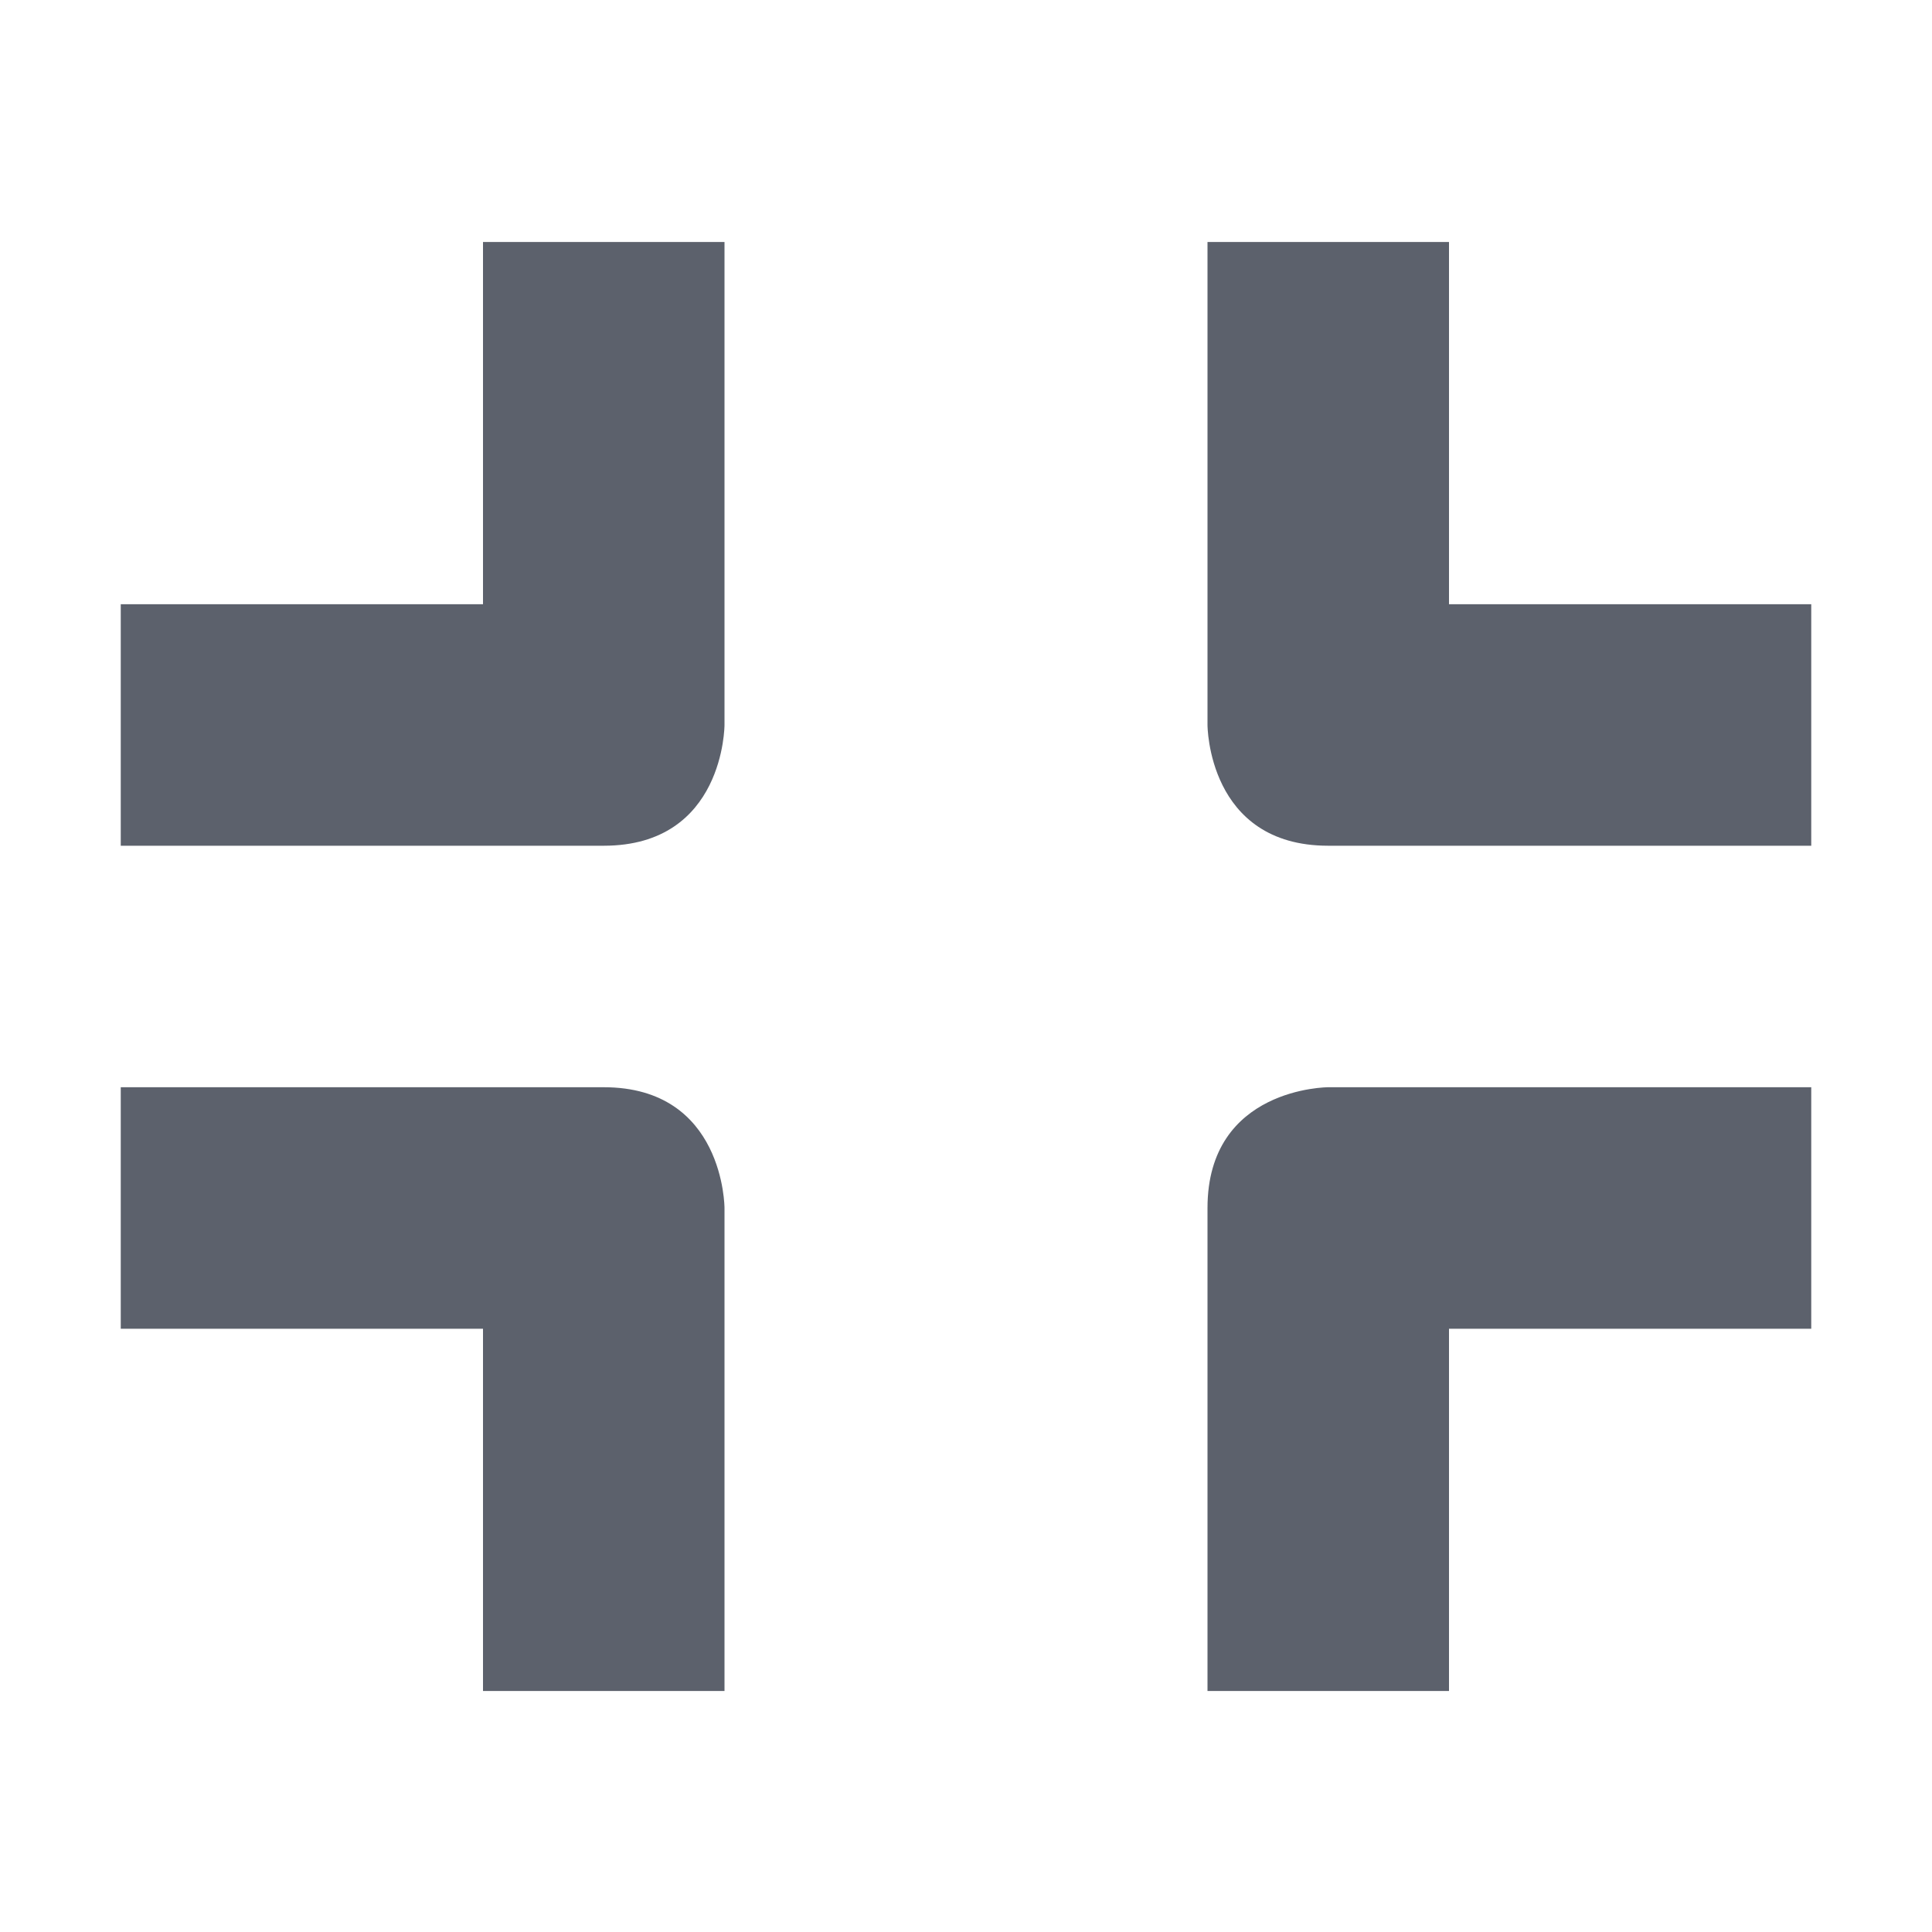 <svg height="16" viewBox="0 0 16 16" width="16" xmlns="http://www.w3.org/2000/svg"><path d="m4 2.004v3h-3v2h4c1 0 1-1 1-1v-4zm6 0v4s0 1 1 1h4v-2h-3v-3zm-9 7v2h3v3h2v-4s0-1-1-1zm10 0s-1 0-1 1v4h2v-3h3v-2z" fill="#5c616c"/></svg>